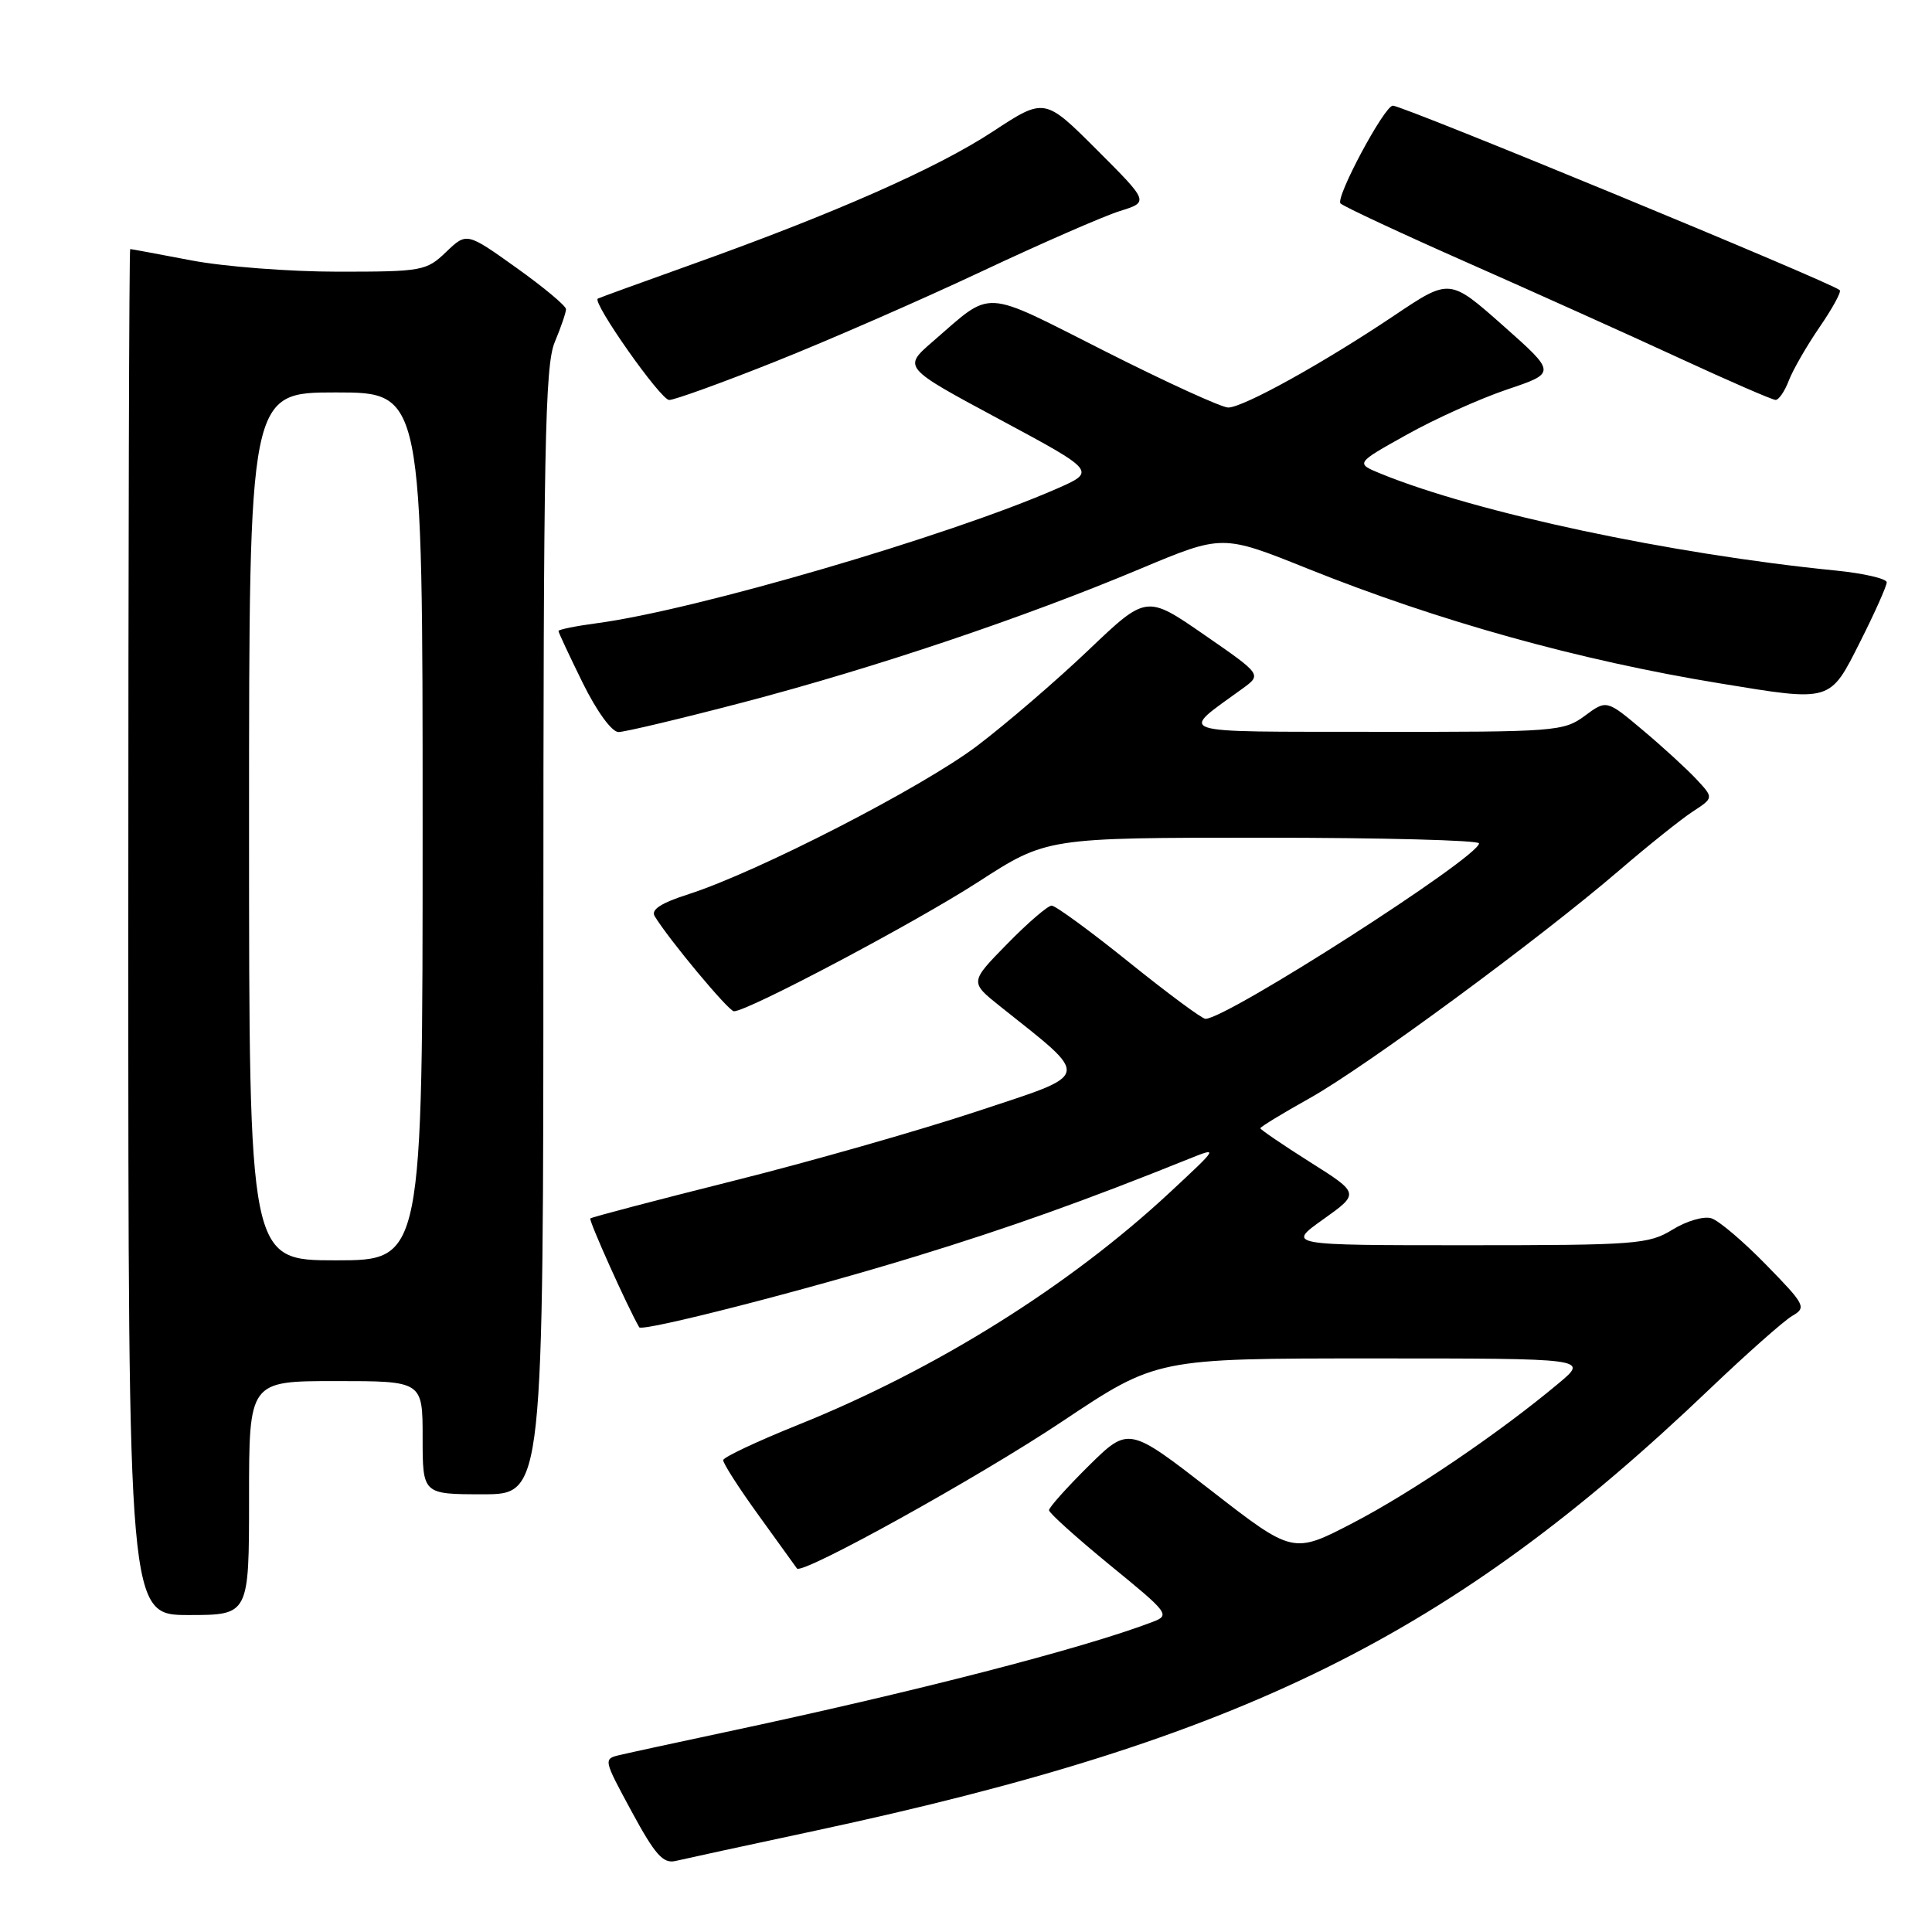 <?xml version="1.0" encoding="UTF-8" standalone="no"?>
<!DOCTYPE svg PUBLIC "-//W3C//DTD SVG 1.1//EN" "http://www.w3.org/Graphics/SVG/1.1/DTD/svg11.dtd" >
<svg xmlns="http://www.w3.org/2000/svg" xmlns:xlink="http://www.w3.org/1999/xlink" version="1.1" viewBox="0 0 256 256">
 <g >
 <path fill="currentColor"
d=" M 108.11 242.56 C 164.56 230.46 192.28 216.77 226.50 184.09 C 231.45 179.37 236.40 174.98 237.50 174.35 C 239.39 173.26 239.19 172.88 234.03 167.60 C 231.03 164.52 227.76 161.74 226.77 161.43 C 225.78 161.11 223.46 161.79 221.62 162.93 C 218.47 164.87 216.80 165.00 194.39 165.00 C 170.51 165.00 170.51 165.00 175.33 161.57 C 180.16 158.13 180.16 158.13 173.58 153.98 C 169.96 151.69 167.00 149.67 167.00 149.50 C 167.00 149.32 169.95 147.52 173.55 145.51 C 180.93 141.38 203.93 124.45 214.52 115.36 C 218.36 112.06 222.76 108.54 224.29 107.54 C 227.08 105.72 227.08 105.72 224.79 103.26 C 223.53 101.91 220.34 98.98 217.69 96.76 C 212.88 92.71 212.88 92.71 209.98 94.86 C 207.20 96.91 206.09 97.00 182.29 96.97 C 154.78 96.93 156.20 97.39 164.67 91.22 C 167.19 89.38 167.19 89.38 159.55 84.10 C 151.91 78.82 151.91 78.82 144.21 86.16 C 139.97 90.20 133.35 95.89 129.50 98.81 C 122.24 104.32 100.40 115.54 91.25 118.48 C 87.58 119.65 86.22 120.54 86.75 121.40 C 88.63 124.50 96.55 134.00 97.25 134.00 C 99.09 134.00 121.26 122.26 129.59 116.88 C 138.68 111.00 138.68 111.00 167.34 111.00 C 183.10 111.00 195.99 111.34 195.98 111.75 C 195.94 113.60 162.57 135.00 159.73 135.00 C 159.28 135.00 154.72 131.62 149.60 127.50 C 144.47 123.37 139.86 120.00 139.35 120.00 C 138.84 120.00 136.19 122.28 133.46 125.07 C 128.50 130.13 128.50 130.13 132.49 133.32 C 144.67 143.03 144.87 142.15 129.40 147.28 C 121.76 149.81 107.18 153.97 97.01 156.51 C 86.85 159.06 78.39 161.28 78.22 161.45 C 77.98 161.69 83.20 173.30 84.70 175.87 C 85.07 176.52 106.88 170.93 121.50 166.43 C 133.85 162.64 143.92 159.04 157.50 153.57 C 161.49 151.97 161.48 151.98 155.00 158.01 C 141.65 170.43 124.02 181.46 105.70 188.82 C 100.31 190.99 95.87 193.08 95.83 193.47 C 95.78 193.86 97.91 197.18 100.56 200.84 C 103.21 204.50 105.47 207.65 105.60 207.83 C 106.23 208.74 129.72 195.72 140.75 188.35 C 153.26 180.00 153.26 180.00 181.86 180.00 C 210.46 180.00 210.46 180.00 206.58 183.25 C 198.77 189.80 187.11 197.72 179.32 201.77 C 171.33 205.93 171.33 205.93 160.44 197.47 C 149.55 189.02 149.55 189.02 144.27 194.22 C 141.37 197.09 139.00 199.74 139.00 200.11 C 139.00 200.48 142.64 203.75 147.08 207.39 C 154.91 213.78 155.09 214.02 152.68 214.93 C 143.44 218.45 121.21 224.18 96.00 229.54 C 89.67 230.89 83.47 232.23 82.21 232.53 C 79.92 233.06 79.92 233.06 83.71 240.06 C 86.79 245.75 87.87 246.97 89.50 246.59 C 90.60 246.33 98.97 244.51 108.11 242.56 Z  M 33.00 198.50 C 33.00 183.00 33.00 183.00 44.50 183.00 C 56.00 183.00 56.00 183.00 56.00 190.50 C 56.00 198.00 56.00 198.00 64.00 198.00 C 72.00 198.00 72.00 198.00 72.00 123.47 C 72.00 59.48 72.21 48.43 73.50 45.35 C 74.33 43.37 75.00 41.40 75.00 40.97 C 75.00 40.53 72.04 38.06 68.42 35.48 C 61.84 30.78 61.84 30.78 59.11 33.39 C 56.50 35.90 55.93 36.00 44.78 36.00 C 38.40 36.00 29.65 35.33 25.34 34.50 C 21.03 33.68 17.39 33.00 17.25 33.00 C 17.11 33.00 17.00 73.72 17.00 123.50 C 17.00 214.00 17.00 214.00 25.00 214.00 C 33.00 214.00 33.00 214.00 33.00 198.50 Z  M 98.50 93.06 C 115.92 88.49 135.64 81.86 151.09 75.37 C 161.97 70.81 161.97 70.81 173.23 75.33 C 190.61 82.31 209.24 87.50 227.89 90.55 C 242.74 92.99 242.43 93.08 246.49 85.02 C 248.42 81.19 250.00 77.65 250.00 77.16 C 250.00 76.68 246.96 75.97 243.25 75.60 C 221.35 73.42 195.68 67.95 182.97 62.77 C 179.60 61.39 179.60 61.39 186.38 57.61 C 190.10 55.52 196.09 52.83 199.69 51.61 C 206.23 49.41 206.23 49.41 199.16 43.14 C 192.09 36.88 192.09 36.88 184.80 41.77 C 175.36 48.11 164.73 54.00 162.74 54.00 C 161.88 54.00 154.52 50.64 146.38 46.52 C 129.88 38.19 131.66 38.29 123.57 45.28 C 119.63 48.69 119.63 48.69 132.45 55.57 C 145.27 62.46 145.27 62.46 139.97 64.78 C 125.73 71.02 92.09 80.86 79.08 82.58 C 76.28 82.95 74.00 83.42 74.00 83.61 C 74.00 83.80 75.45 86.90 77.21 90.48 C 79.09 94.29 81.07 97.00 81.96 97.00 C 82.81 96.99 90.25 95.22 98.50 93.06 Z  M 102.73 47.91 C 109.76 45.11 122.03 39.75 130.00 36.00 C 137.97 32.25 146.24 28.64 148.37 27.97 C 152.25 26.76 152.25 26.76 145.33 19.84 C 138.41 12.93 138.41 12.93 131.54 17.44 C 124.12 22.31 110.54 28.30 91.50 35.10 C 84.90 37.46 79.37 39.47 79.21 39.57 C 78.43 40.05 87.54 53.00 88.67 53.00 C 89.38 53.00 95.71 50.71 102.73 47.91 Z  M 237.03 50.42 C 237.57 49.01 239.40 45.83 241.10 43.35 C 242.80 40.88 244.01 38.67 243.78 38.45 C 242.83 37.49 185.91 14.00 184.56 14.00 C 183.44 14.00 176.88 26.27 177.63 26.96 C 178.11 27.40 185.70 30.94 194.50 34.83 C 203.30 38.72 215.90 44.39 222.50 47.44 C 229.10 50.49 234.85 52.99 235.27 52.99 C 235.70 53.00 236.49 51.84 237.03 50.42 Z  M 33.00 109.50 C 33.00 52.00 33.00 52.00 44.50 52.00 C 56.00 52.00 56.00 52.00 56.00 109.50 C 56.00 167.00 56.00 167.00 44.50 167.00 C 33.00 167.00 33.00 167.00 33.00 109.50 Z "/>
</g>
</svg>